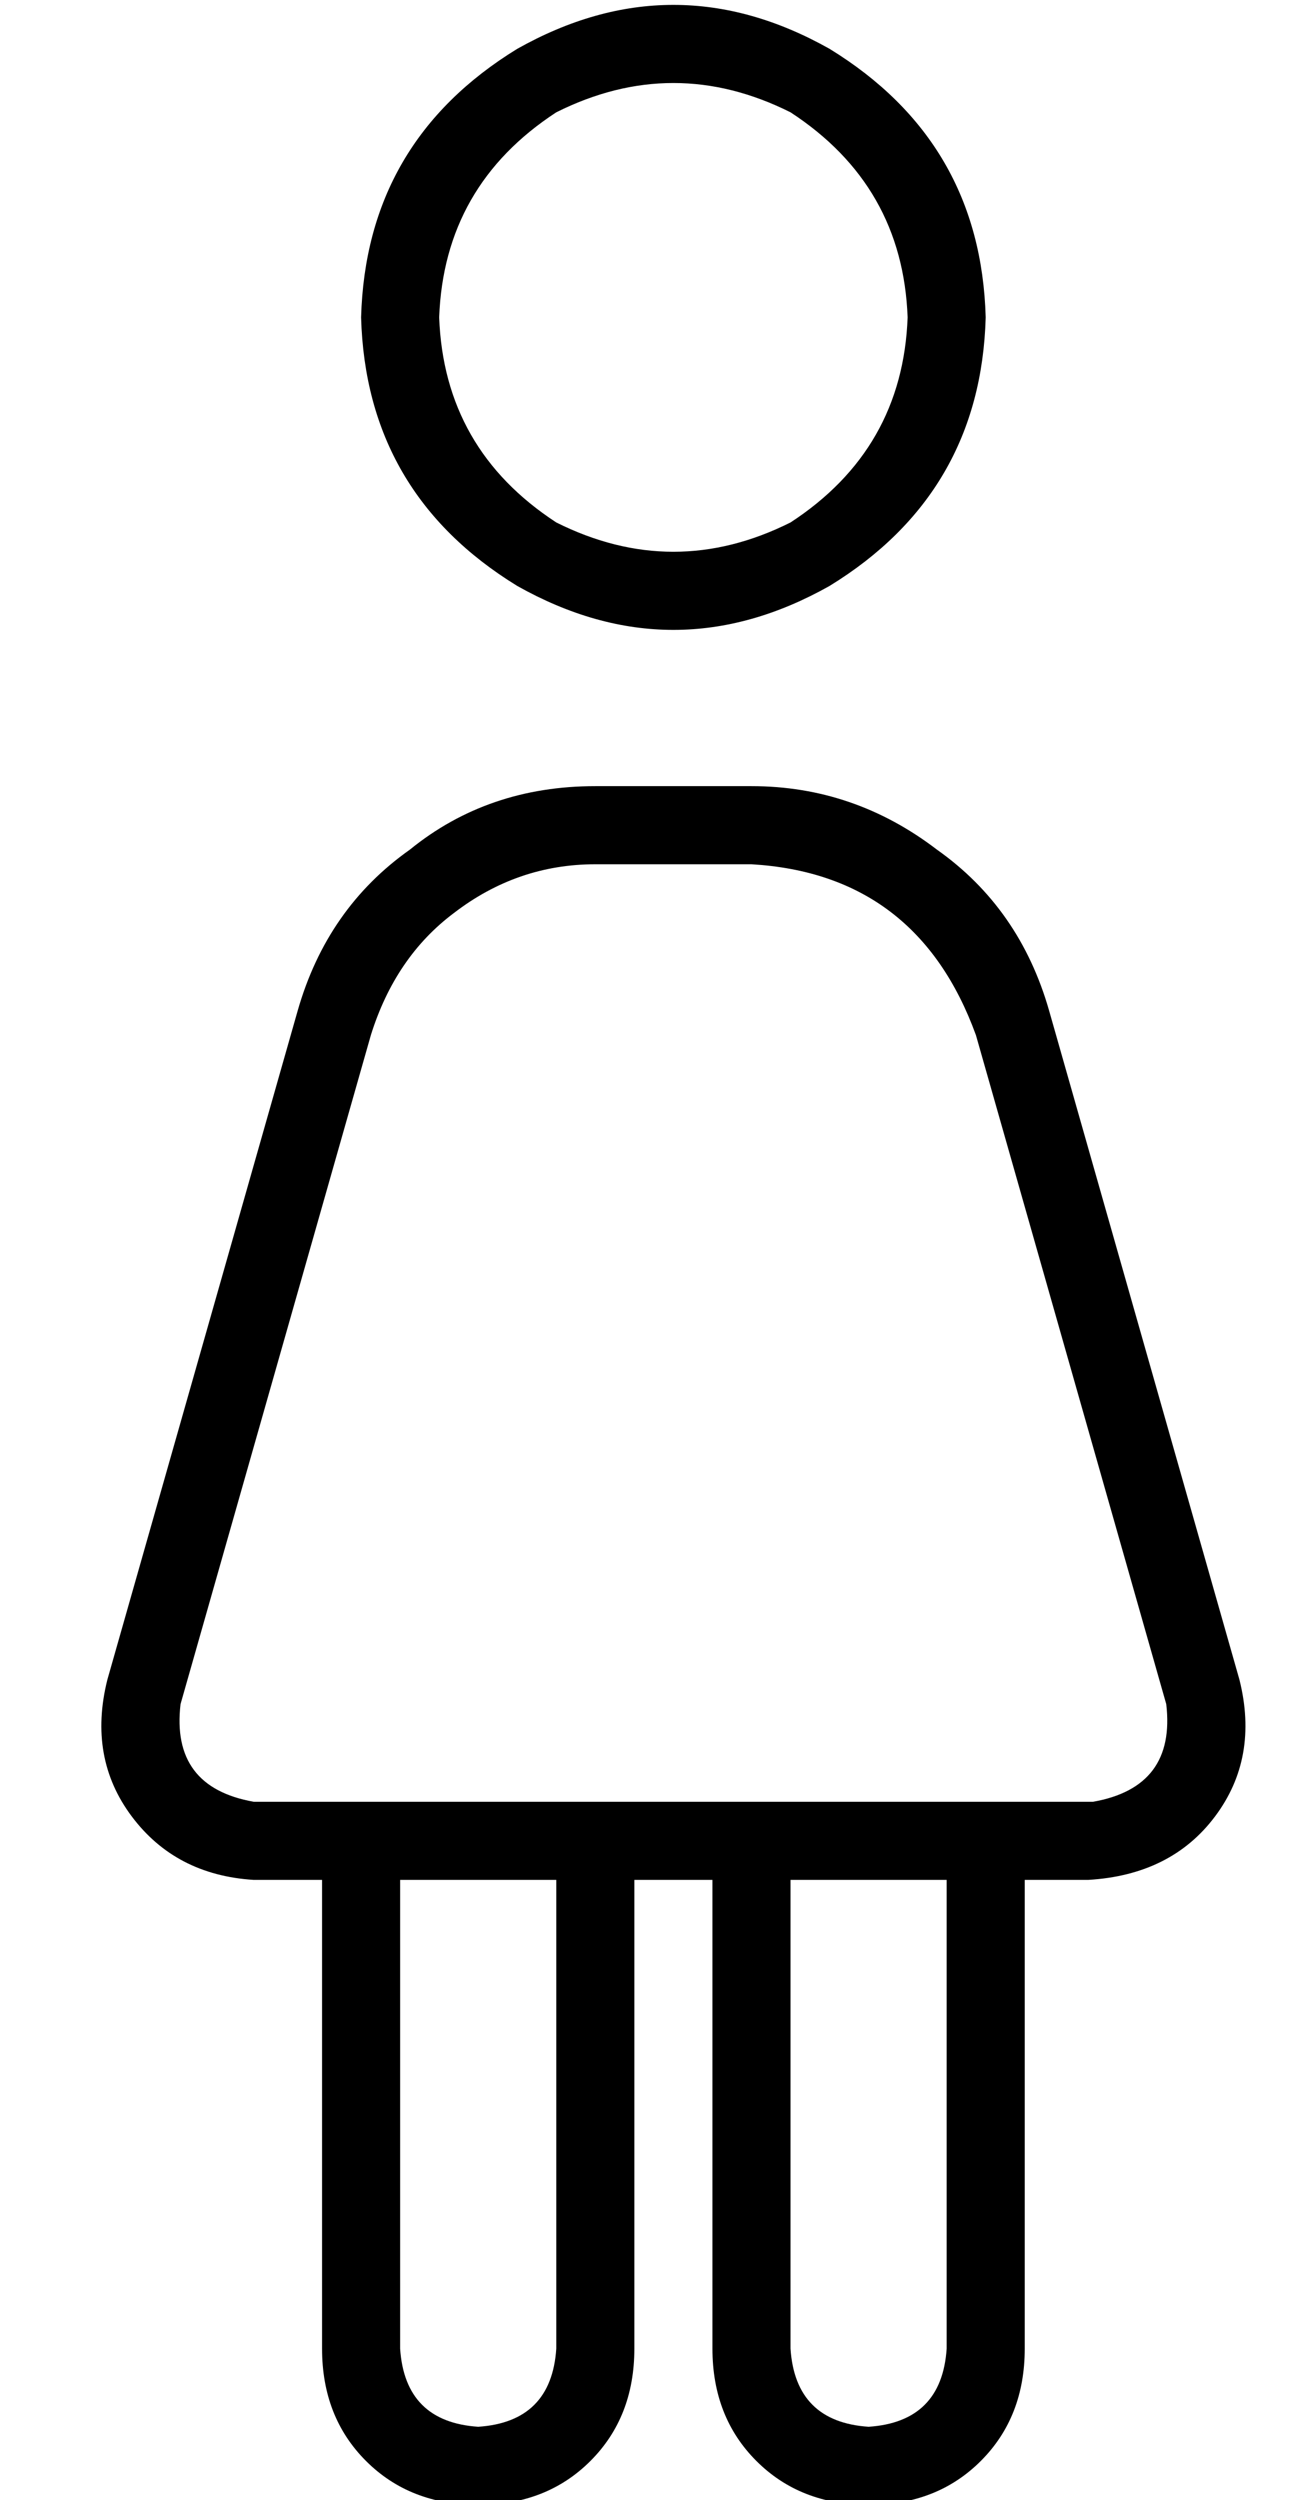 <?xml version="1.0" standalone="no"?>
<!DOCTYPE svg PUBLIC "-//W3C//DTD SVG 1.1//EN" "http://www.w3.org/Graphics/SVG/1.1/DTD/svg11.dtd" >
<svg xmlns="http://www.w3.org/2000/svg" xmlns:xlink="http://www.w3.org/1999/xlink" version="1.1" viewBox="-10 -40 266 512">
   <path fill="currentColor"
d="M176 25q-1 -27 -24 -42q-24 -12 -48 0q-23 15 -24 42q1 27 24 42q24 12 48 0q23 -15 24 -42v0zM64 25q1 -36 32 -55q32 -18 64 0q31 19 32 55q-1 36 -32 55q-32 18 -64 0q-31 -19 -32 -55v0zM66 172l-39 137l39 -137l-39 137q-2 17 15 20h22h150q17 -3 15 -20l-39 -137v0
q-12 -33 -46 -35h-32v0q-16 0 -29 10q-12 9 -17 25v0zM136 345h-16h16h-16v96v0q0 14 -9 23t-23 9t-23 -9t-9 -23v-96v0h-14v0q-16 -1 -25 -13t-5 -28l39 -137v0q6 -21 23 -33q16 -13 38 -13h32v0q21 0 38 13q17 12 23 33l39 137v0q4 16 -5 28t-26 13h-13v0v96v0q0 14 -9 23
t-23 9t-23 -9t-9 -23v-96v0zM184 345h-32h32h-32v96v0q1 15 16 16q15 -1 16 -16v-96v0zM72 345v96v-96v96q1 15 16 16q15 -1 16 -16v-96v0h-32v0z" />
</svg>
